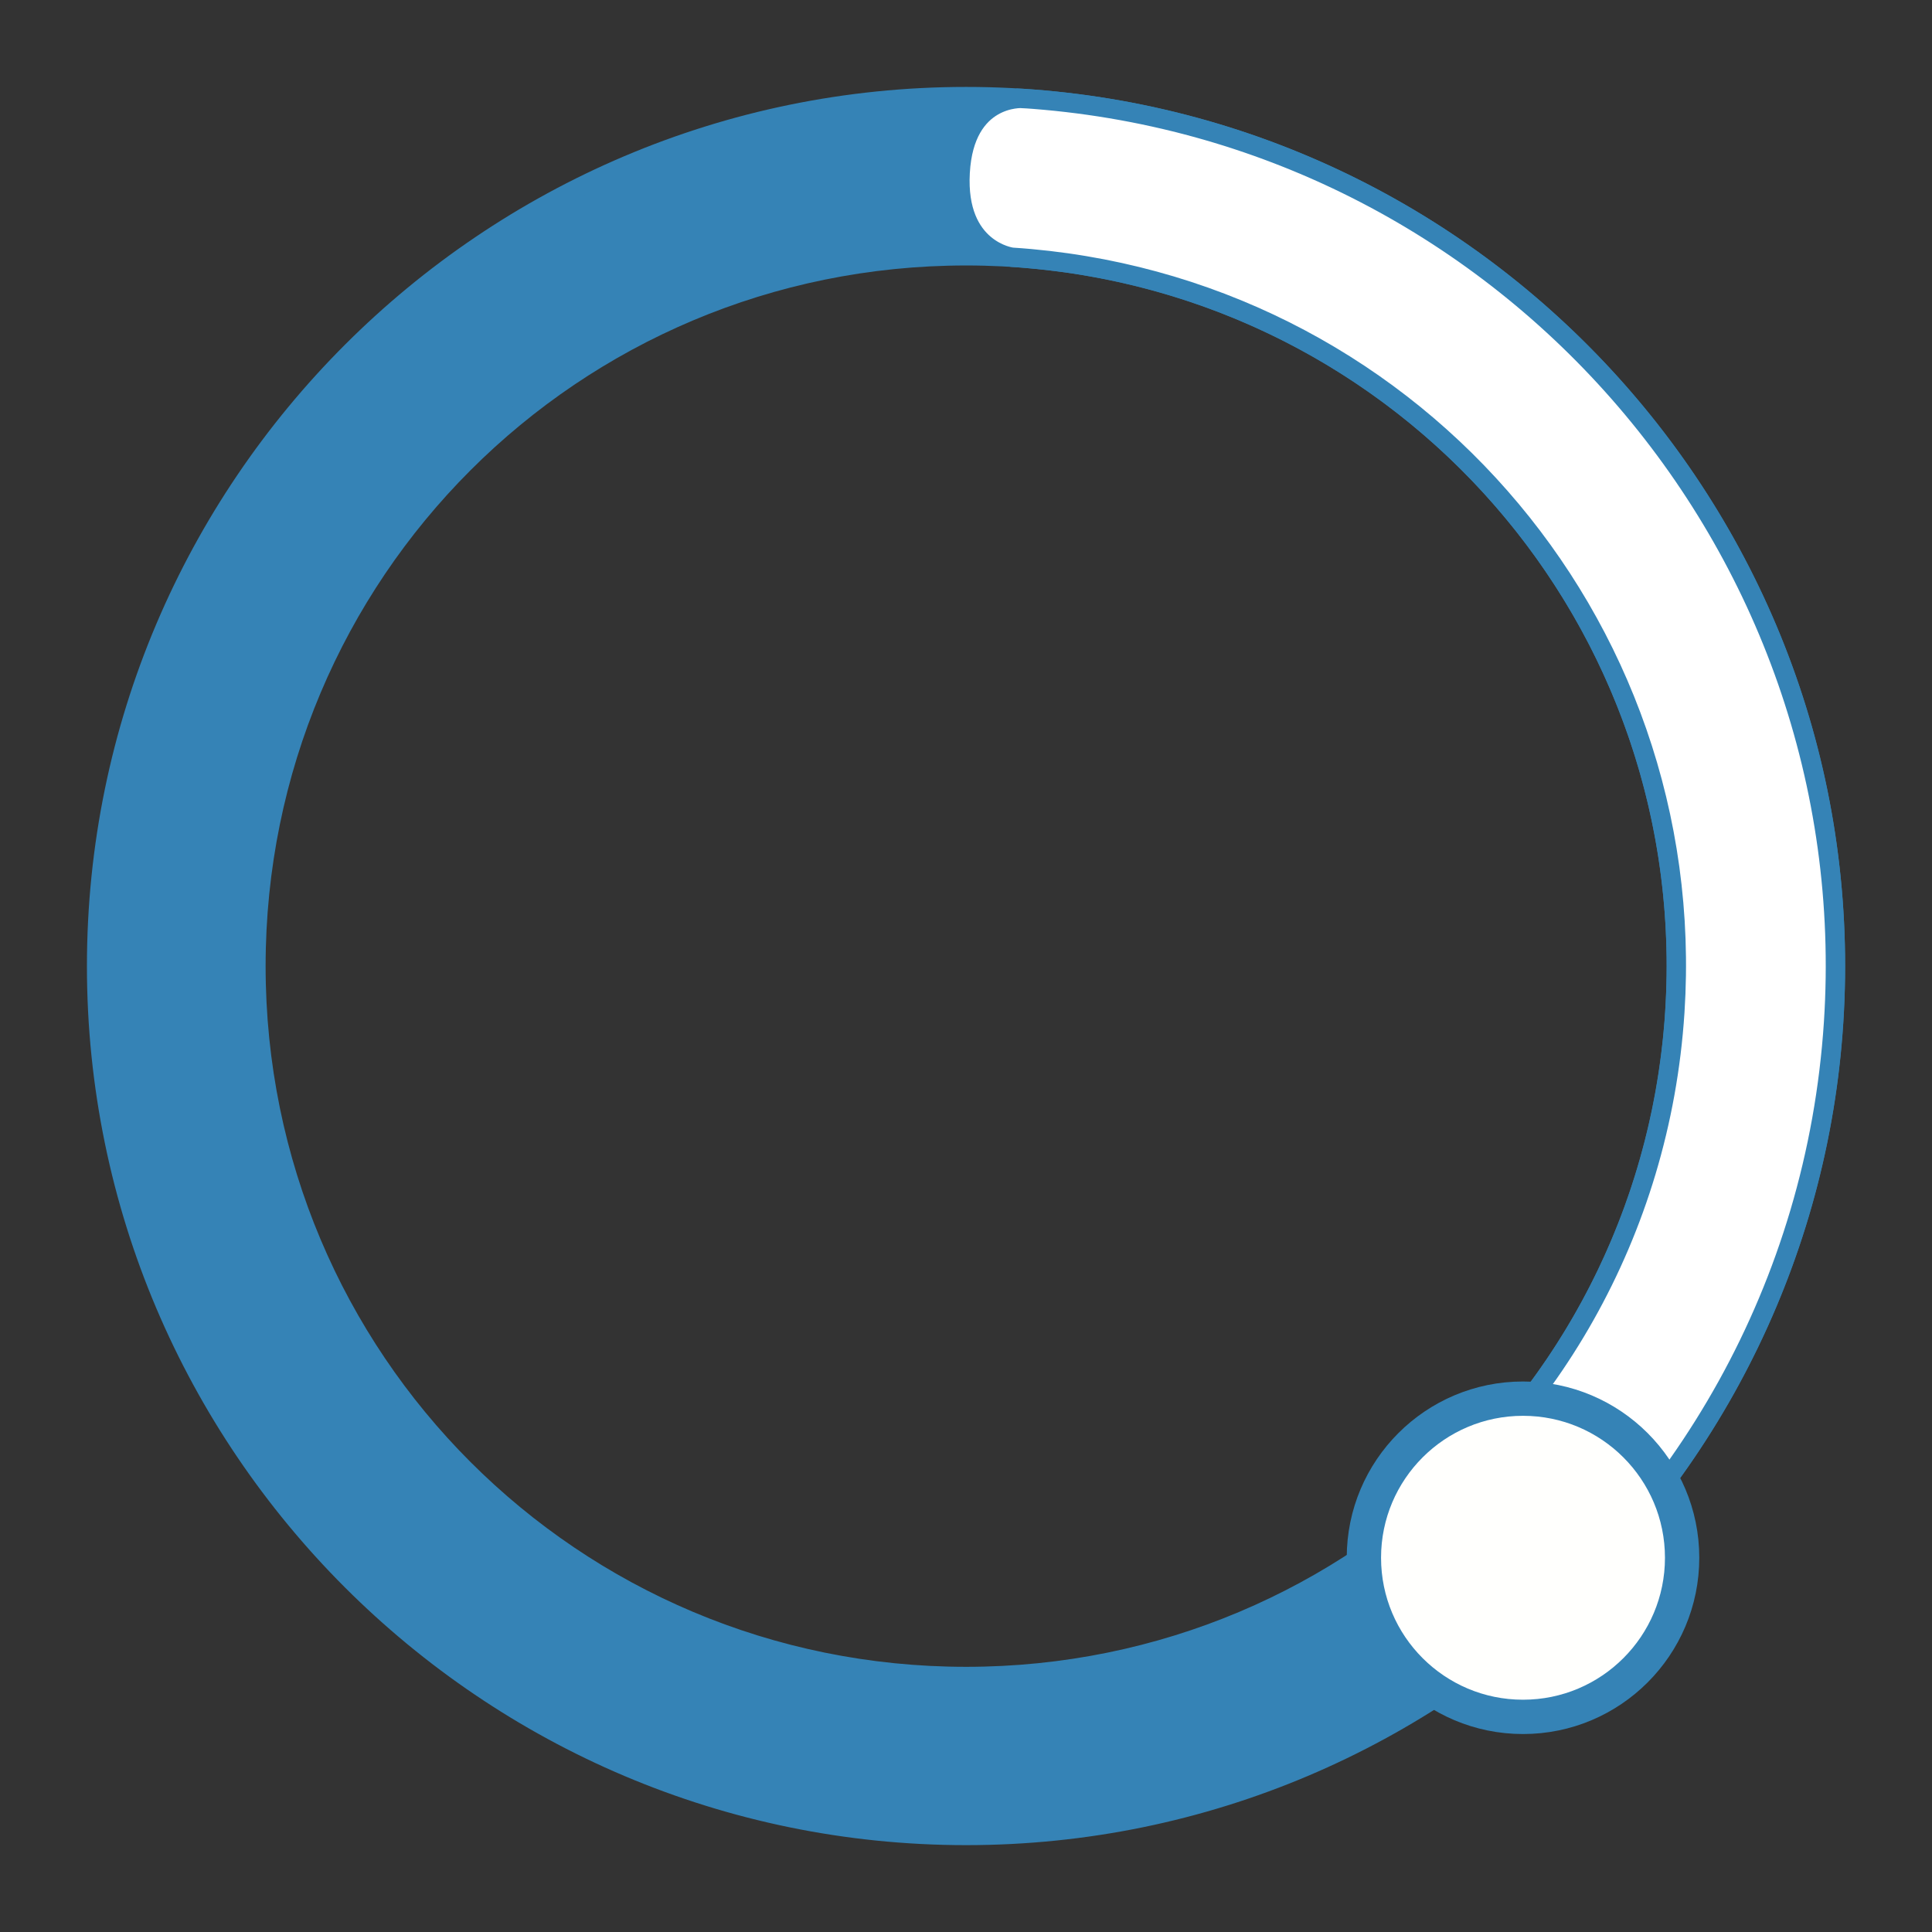 <?xml version="1.0" encoding="UTF-8" standalone="no"?>
<svg
   xmlns:dc="http://purl.org/dc/elements/1.1/"
   xmlns:cc="http://creativecommons.org/ns#"
   xmlns:rdf="http://www.w3.org/1999/02/22-rdf-syntax-ns#"
   xmlns:svg="http://www.w3.org/2000/svg"
   xmlns="http://www.w3.org/2000/svg"
   xmlns:sodipodi="http://sodipodi.sourceforge.net/DTD/sodipodi-0.dtd"
   xmlns:inkscape="http://www.inkscape.org/namespaces/inkscape"
   width="100"
   height="100"
   viewBox="0 0 26.458 26.458"
   version="1.1"
   id="svg8"
   inkscape:version="1.0 (1.0+r73+1)"
   sodipodi:docname="timer.svg">
  <rect x="0" y="0" width="26.458" height="26.458" fill="#333333" stroke="none"/>
  <defs
     id="defs2" />
  <sodipodi:namedview
     id="base"
     pagecolor="#ffffff"
     bordercolor="#666666"
     borderopacity="1.0"
     inkscape:pageopacity="0.0"
     inkscape:pageshadow="2"
     inkscape:zoom="5.6568543"
     inkscape:cx="7.6445622"
     inkscape:cy="61.980422"
     inkscape:document-units="px"
     inkscape:current-layer="layer1"
     inkscape:document-rotation="0"
     showgrid="true"
     units="px"
     showguides="true"
     inkscape:guide-bbox="true"
     inkscape:lockguides="false"
     inkscape:window-width="2493"
     inkscape:window-height="1385"
     inkscape:window-x="1347"
     inkscape:window-y="27"
     inkscape:window-maximized="1">
    <sodipodi:guide
       position="13.229,13.229"
       orientation="-1,0"
       id="guide899"
       inkscape:label=""
       inkscape:locked="false"
       inkscape:color="rgb(0,0,255)" />
    <sodipodi:guide
       position="13.229,13.229"
       orientation="0,1"
       id="guide901"
       inkscape:label=""
       inkscape:locked="false"
       inkscape:color="rgb(0,0,255)" />
    <inkscape:grid
       type="xygrid"
       id="grid903" />
    <sodipodi:guide
       position="13.229,17.198"
       orientation="1,0"
       id="guide1021" />
  </sodipodi:namedview>
  <g
     inkscape:label="Layer 1"
     id="layer1">
    <path
       style="color:#000000;font-style:normal;font-variant:normal;font-weight:normal;font-stretch:normal;font-size:medium;line-height:normal;font-family:sans-serif;font-variant-ligatures:normal;font-variant-position:normal;font-variant-caps:normal;font-variant-numeric:normal;font-variant-alternates:normal;font-variant-east-asian:normal;font-feature-settings:normal;font-variation-settings:normal;text-indent:0;text-align:start;text-decoration:none;text-decoration-line:none;text-decoration-style:solid;text-decoration-color:#000000;letter-spacing:normal;word-spacing:normal;text-transform:none;writing-mode:lr-tb;direction:ltr;text-orientation:mixed;dominant-baseline:auto;baseline-shift:baseline;text-anchor:start;white-space:normal;shape-padding:0;shape-margin:0;inline-size:0;clip-rule:nonzero;display:inline;overflow:visible;visibility:visible;opacity:1;isolation:auto;mix-blend-mode:normal;color-interpolation:sRGB;color-interpolation-filters:linearRGB;solid-color:#000000;solid-opacity:1;vector-effect:none;fill:#3583b6;fill-opacity:1;fill-rule:nonzero;stroke:#3583b6;stroke-width:0.265;stroke-linecap:butt;stroke-linejoin:miter;stroke-miterlimit:4;stroke-dasharray:none;stroke-dashoffset:0;stroke-opacity:1;color-rendering:auto;image-rendering:auto;shape-rendering:auto;text-rendering:auto;enable-background:accumulate;stop-color:#000000;stop-opacity:1"
       d="m 13.231,1.323 c -6.563,-3e-7 -11.908,5.346 -11.908,11.908 -1e-7,6.562 5.345,11.905 11.908,11.905 6.563,0 11.905,-5.343 11.905,-11.905 0,-6.562 -5.341,-11.908 -11.905,-11.908 z m 0,2.18 c 5.384,2e-7 9.726,4.342 9.726,9.728 0,5.386 -4.342,9.728 -9.726,9.728 -5.384,0 -9.726,-4.342 -9.726,-9.728 -10e-8,-5.386 4.342,-9.728 9.726,-9.728 z"
       id="path925" />
    <path
       inkscape:transform-center-y="-1.1750656"
       inkscape:transform-center-x="-5.9116687"
       sodipodi:nodetypes="czcssccsscc"
       d="m 14.001,1.348 c 0,0 -0.792,-0.051 -0.852,1.015 -0.06,1.066 0.71,1.16 0.71,1.16 l 0.002,9.9e-5 c 5.372,0.349 9.424,4.963 9.075,10.338 -0.197,3.024 -1.744,5.63 -4.016,7.268 l 1.431,1.63 c 2.692,-2.015 4.524,-5.147 4.759,-8.756 C 25.536,7.455 20.552,1.774 14.003,1.348 l -0.002,-9.91e-5 z"
       style="color:#000000;font-style:normal;font-variant:normal;font-weight:normal;font-stretch:normal;font-size:medium;line-height:normal;font-family:sans-serif;font-variant-ligatures:normal;font-variant-position:normal;font-variant-caps:normal;font-variant-numeric:normal;font-variant-alternates:normal;font-variant-east-asian:normal;font-feature-settings:normal;font-variation-settings:normal;text-indent:0;text-align:start;text-decoration:none;text-decoration-line:none;text-decoration-style:solid;text-decoration-color:#000000;letter-spacing:normal;word-spacing:normal;text-transform:none;writing-mode:lr-tb;direction:ltr;text-orientation:mixed;dominant-baseline:auto;baseline-shift:baseline;text-anchor:start;white-space:normal;shape-padding:0;shape-margin:0;inline-size:0;clip-rule:nonzero;display:inline;overflow:visible;visibility:visible;opacity:1;isolation:auto;mix-blend-mode:normal;color-interpolation:sRGB;color-interpolation-filters:linearRGB;solid-color:#000000;solid-opacity:1;vector-effect:none;fill:#ffffff;fill-opacity:1;fill-rule:nonzero;stroke:#3583b6;stroke-width:0.265;stroke-linecap:butt;stroke-linejoin:miter;stroke-miterlimit:4;stroke-dasharray:none;stroke-dashoffset:0;stroke-opacity:1;color-rendering:auto;image-rendering:auto;shape-rendering:auto;text-rendering:auto;enable-background:accumulate;stop-color:#000000;stop-opacity:1"
       id="path864" />
    <ellipse
       ry="2.179"
       rx="2.179"
       style="fill:#fffffd;fill-opacity:0.999;stroke:#3583b6;stroke-width:0.47;stroke-miterlimit:4;stroke-dasharray:none;stroke-opacity:1"
       id="path14-3-6"
       cx="20.857"
       cy="21.333" />
  </g>
</svg>
